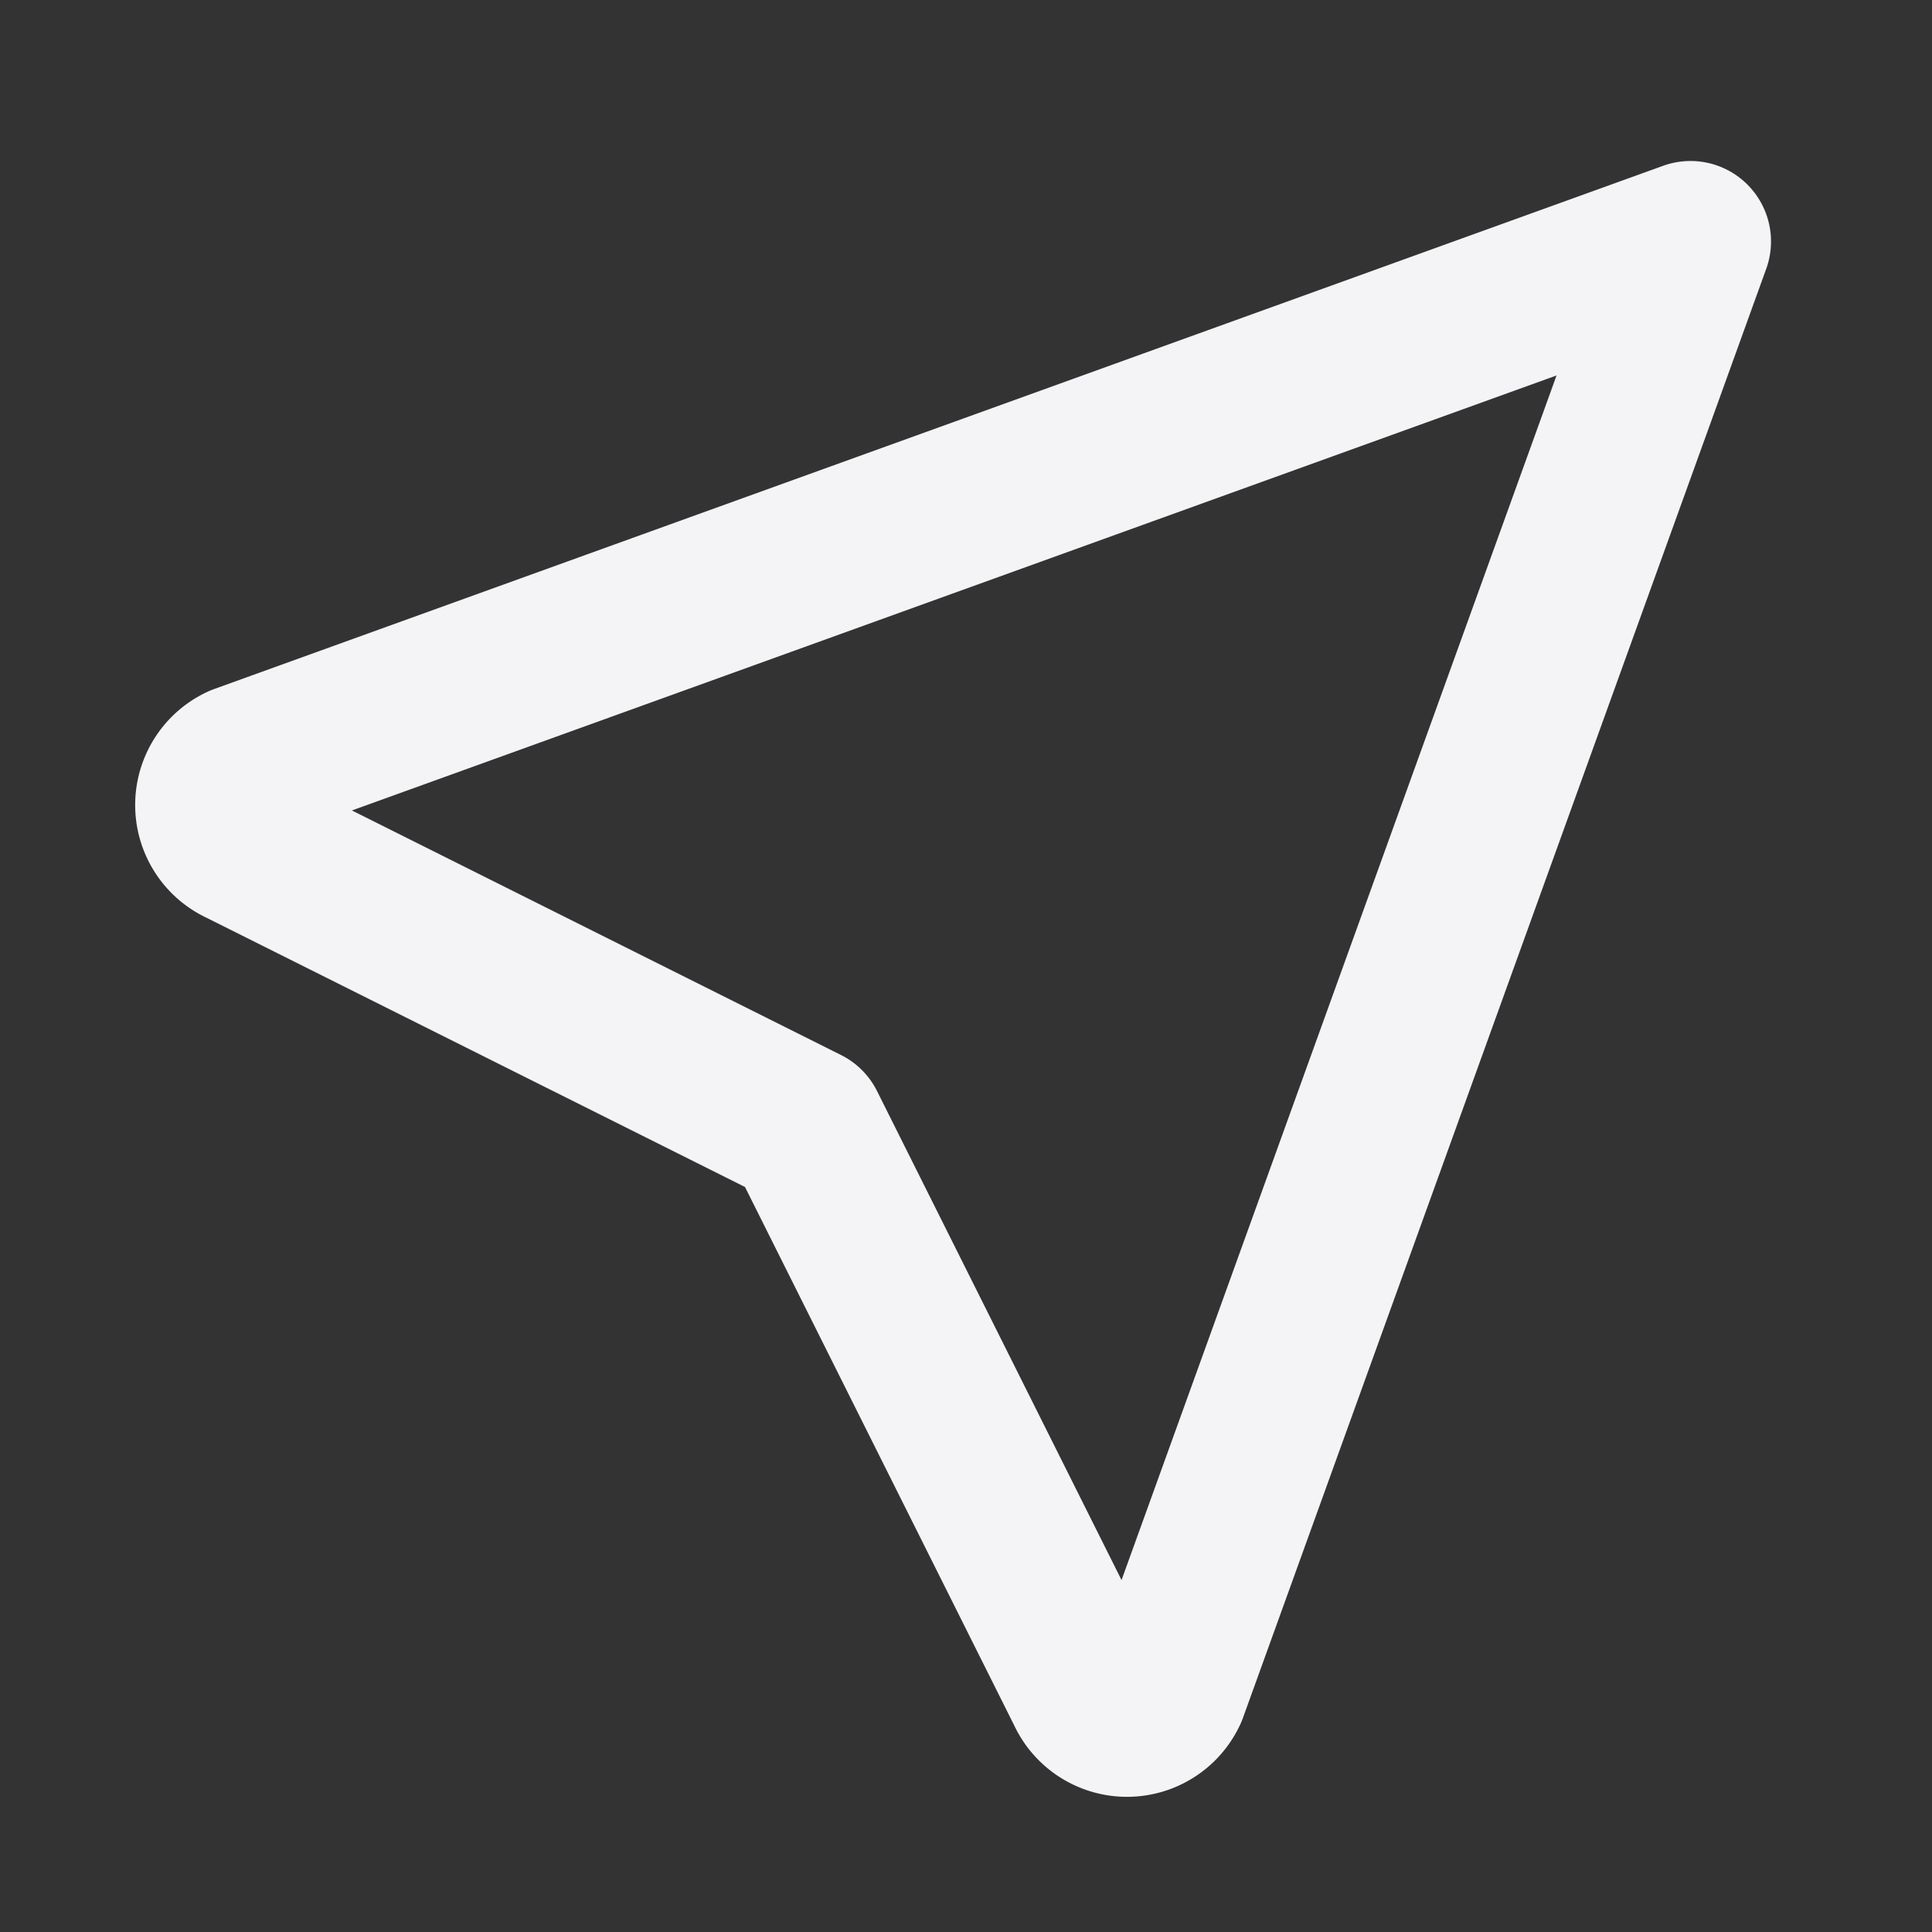 <svg fill="none" height="24" stroke="#f4f4f7" stroke-linecap="round" stroke-linejoin="round" stroke-width="2" width="24" xmlns="http://www.w3.org/2000/svg"><rect width="100%" height="100%" fill="#333333" stroke="none"/><path d="m0 0h24v24h-24z" stroke="none"/><path d="m21 3-6.5 18a.55.55 0 0 1 -1 0l-3.5-7-7-3.5a.55.55 0 0 1 0-1z"/></svg>